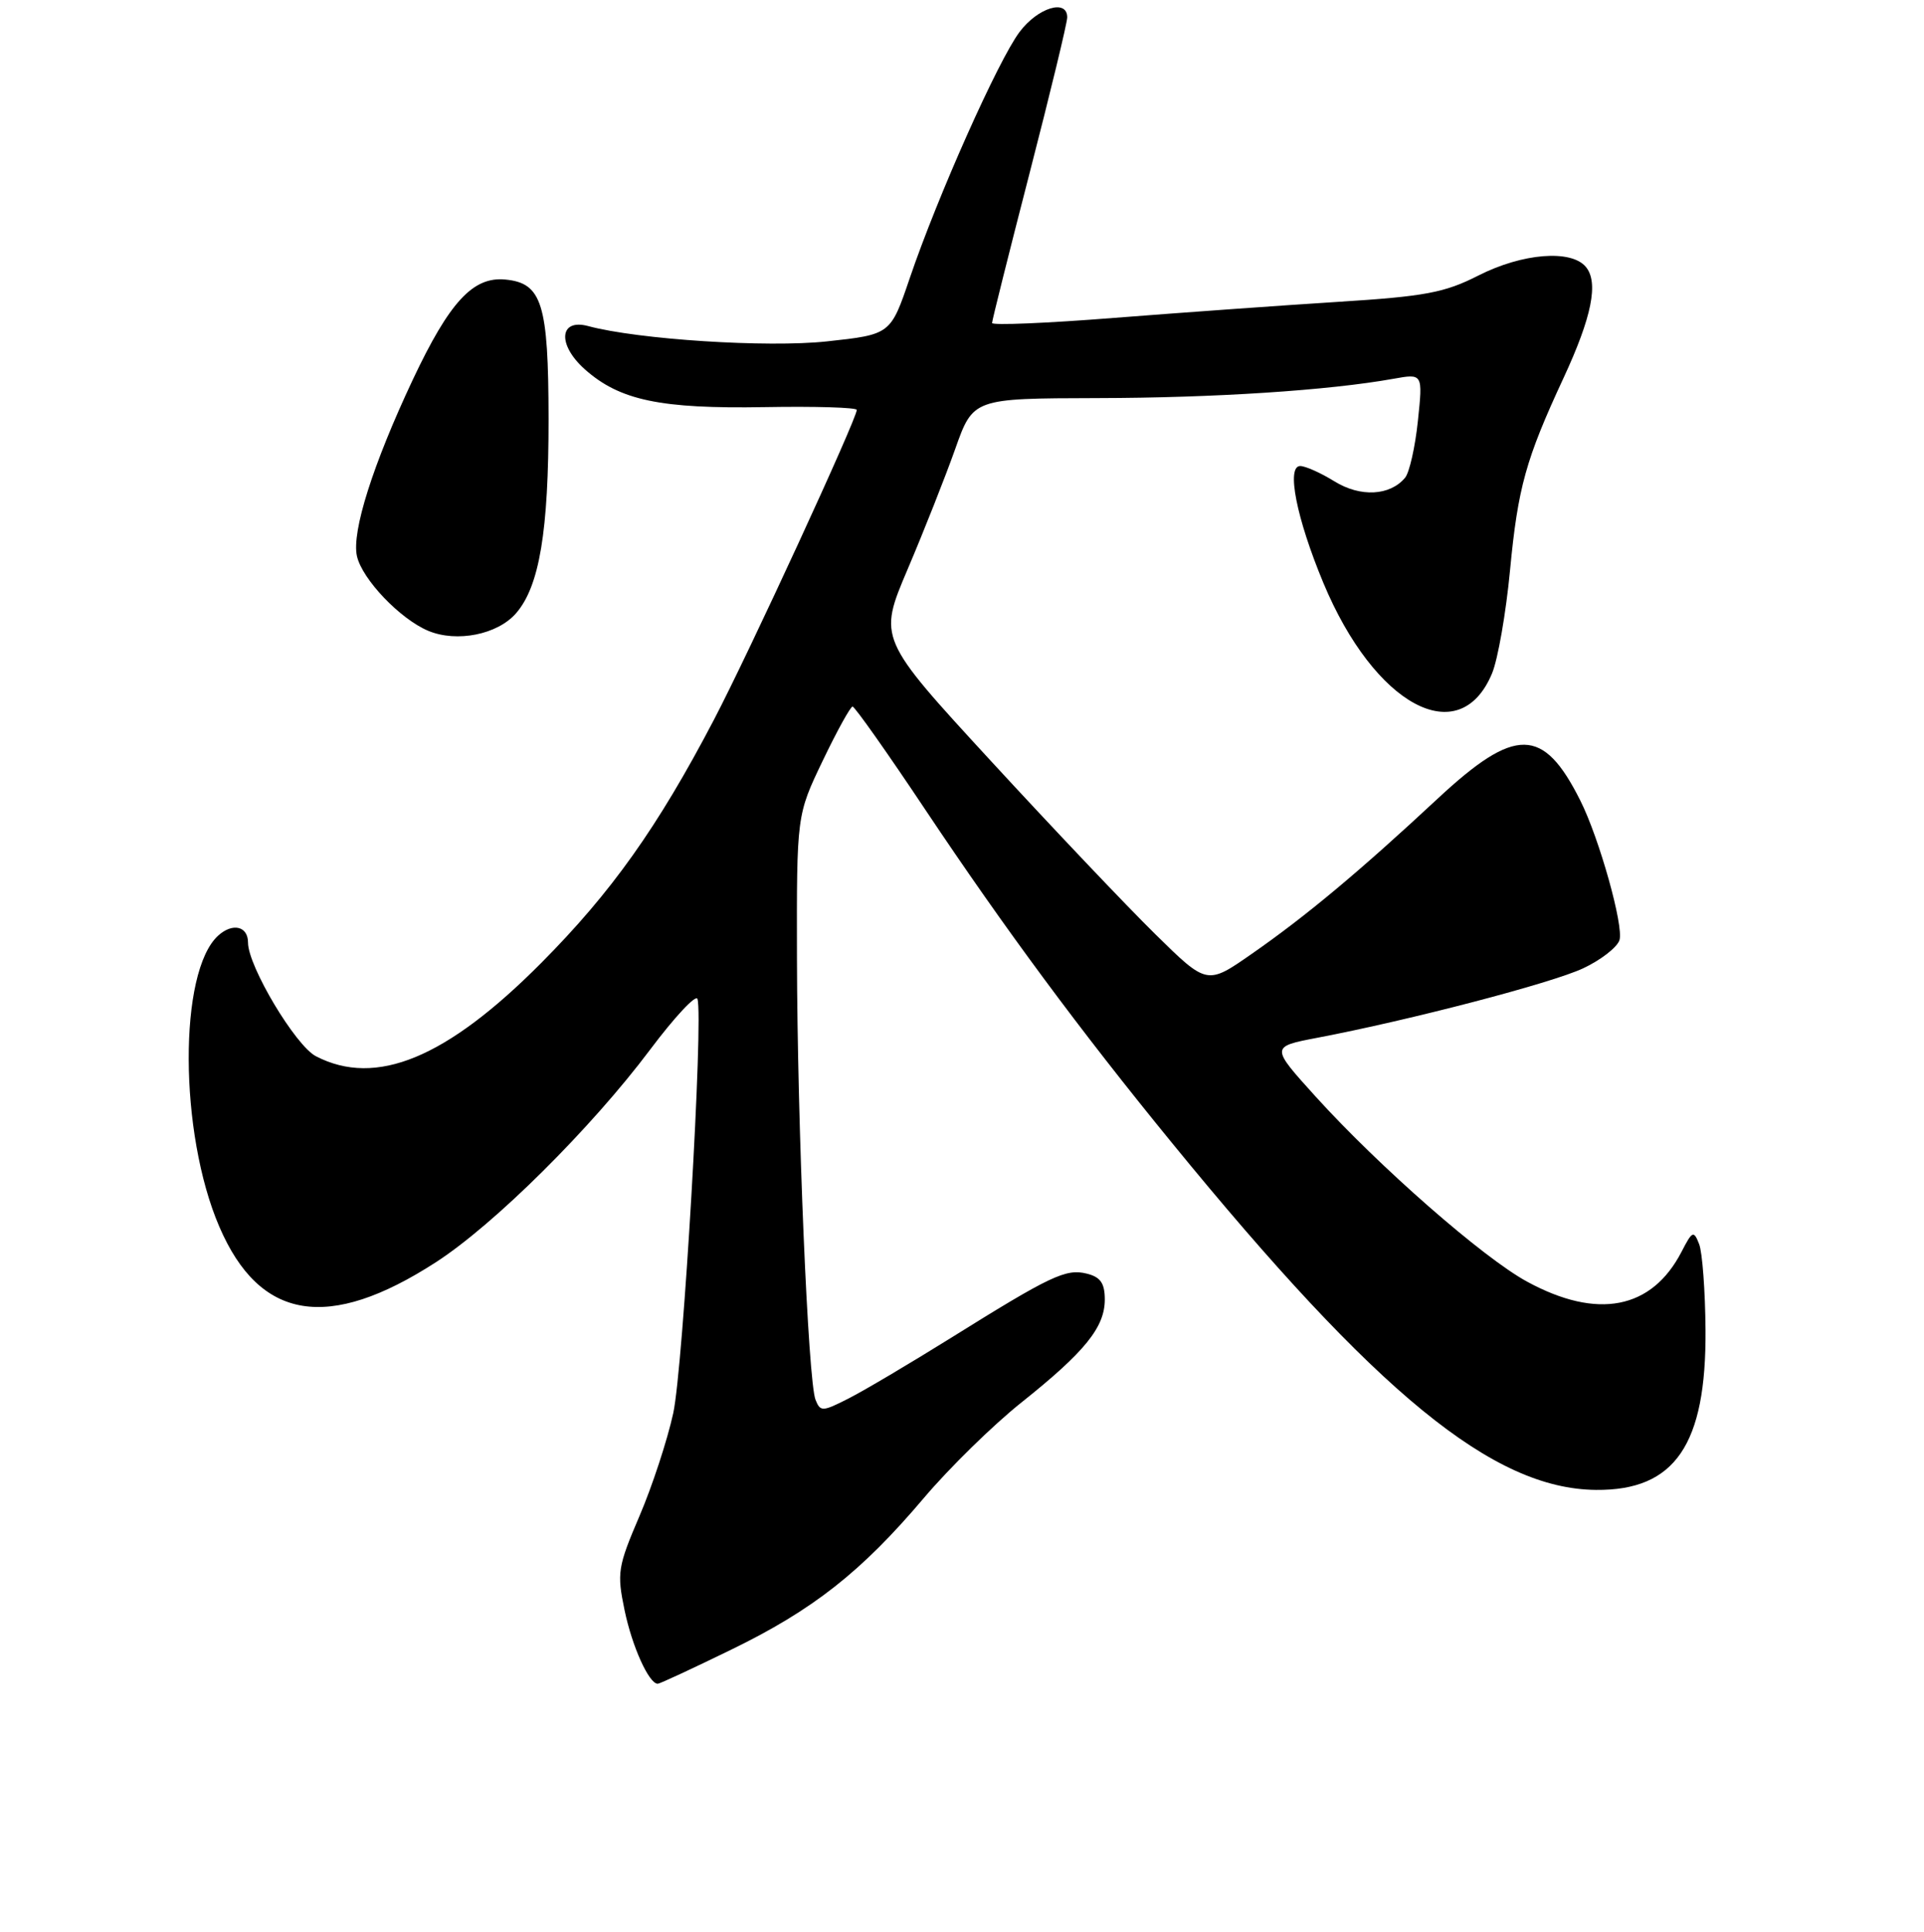 <?xml version="1.0" encoding="UTF-8" standalone="no"?>
<!DOCTYPE svg PUBLIC "-//W3C//DTD SVG 1.1//EN" "http://www.w3.org/Graphics/SVG/1.1/DTD/svg11.dtd" >
<svg xmlns="http://www.w3.org/2000/svg" xmlns:xlink="http://www.w3.org/1999/xlink" version="1.1" viewBox="0 0 256 257">
 <g >
 <path fill="currentColor"
d=" M 97.24 219.49 C 108.19 214.17 114.61 209.11 122.94 199.27 C 126.31 195.29 132.15 189.57 135.93 186.56 C 144.37 179.83 147.00 176.57 147.00 172.88 C 147.00 170.72 146.43 169.89 144.61 169.44 C 141.83 168.74 139.81 169.70 126.46 178.03 C 121.09 181.37 115.01 184.98 112.94 186.03 C 109.43 187.82 109.15 187.83 108.51 186.22 C 107.52 183.74 106.09 149.68 106.04 127.47 C 106.00 108.44 106.00 108.44 109.46 101.22 C 111.36 97.25 113.16 94.00 113.44 94.00 C 113.73 94.00 118.10 100.19 123.14 107.75 C 133.71 123.57 143.68 137.05 155.90 152.00 C 183.23 185.46 198.66 198.09 212.36 198.21 C 222.86 198.31 227.04 192.21 226.93 176.93 C 226.89 171.75 226.51 166.60 226.08 165.51 C 225.36 163.67 225.18 163.74 223.75 166.51 C 219.78 174.20 212.55 175.60 203.18 170.50 C 197.33 167.32 183.51 155.22 175.05 145.88 C 169.05 139.25 169.05 139.25 175.28 138.06 C 187.66 135.70 206.47 130.79 210.65 128.82 C 213.00 127.72 215.17 126.03 215.48 125.07 C 216.07 123.21 212.79 111.51 210.27 106.50 C 205.34 96.67 201.64 96.62 191.29 106.25 C 180.88 115.94 173.73 121.91 166.55 126.90 C 160.60 131.05 160.60 131.05 153.71 124.27 C 149.92 120.55 140.07 110.17 131.83 101.22 C 116.85 84.94 116.85 84.94 120.77 75.72 C 122.93 70.65 125.77 63.46 127.09 59.75 C 129.48 53.00 129.48 53.00 145.99 52.96 C 161.65 52.93 176.78 51.94 185.41 50.39 C 189.32 49.69 189.32 49.69 188.66 55.99 C 188.30 59.46 187.53 62.86 186.96 63.55 C 184.95 65.97 181.01 66.17 177.56 64.04 C 175.75 62.92 173.70 62.00 173.00 62.00 C 171.13 62.00 172.50 68.94 176.07 77.52 C 182.88 93.87 194.19 99.96 198.52 89.60 C 199.30 87.74 200.38 81.55 200.92 75.85 C 201.97 64.86 203.01 61.10 208.04 50.28 C 211.80 42.18 212.73 37.58 211.01 35.51 C 209.06 33.16 202.57 33.68 196.72 36.65 C 192.22 38.94 189.63 39.43 178.00 40.16 C 170.57 40.63 157.19 41.59 148.25 42.29 C 139.31 43.00 132.00 43.30 132.00 42.97 C 132.00 42.64 134.25 33.66 137.00 23.00 C 139.75 12.34 142.00 3.04 142.00 2.31 C 142.00 -0.18 138.09 1.01 135.66 4.25 C 132.82 8.02 124.75 26.11 121.05 37.00 C 118.50 44.50 118.50 44.50 110.00 45.42 C 102.10 46.27 84.91 45.17 78.26 43.38 C 74.41 42.34 74.13 45.83 77.79 49.11 C 82.44 53.26 87.85 54.40 101.75 54.16 C 108.49 54.04 114.00 54.21 114.00 54.53 C 114.00 55.73 99.64 86.88 94.99 95.76 C 87.50 110.07 81.34 118.73 71.99 128.13 C 59.41 140.78 50.03 144.65 42.04 140.52 C 39.32 139.12 33.00 128.54 33.00 125.40 C 33.00 123.21 30.96 122.73 29.04 124.46 C 23.74 129.26 23.81 150.72 29.18 163.19 C 34.55 175.68 43.68 177.18 58.00 167.92 C 65.74 162.92 78.64 150.12 86.51 139.63 C 89.76 135.30 92.59 132.27 92.80 132.89 C 93.62 135.35 90.90 181.92 89.58 188.00 C 88.80 191.57 86.78 197.74 85.08 201.70 C 82.20 208.43 82.07 209.24 83.10 214.20 C 84.10 219.03 86.34 224.00 87.52 224.00 C 87.78 224.00 92.15 221.97 97.24 219.49 Z  M 68.66 81.59 C 71.78 78.00 73.00 70.68 72.99 55.70 C 72.97 40.39 72.12 37.66 67.24 37.19 C 62.94 36.77 59.81 40.16 54.93 50.50 C 49.61 61.80 46.78 70.73 47.49 73.97 C 48.17 77.05 53.25 82.37 57.00 83.93 C 60.79 85.50 66.20 84.42 68.66 81.59 Z "/>
</g>
</svg>